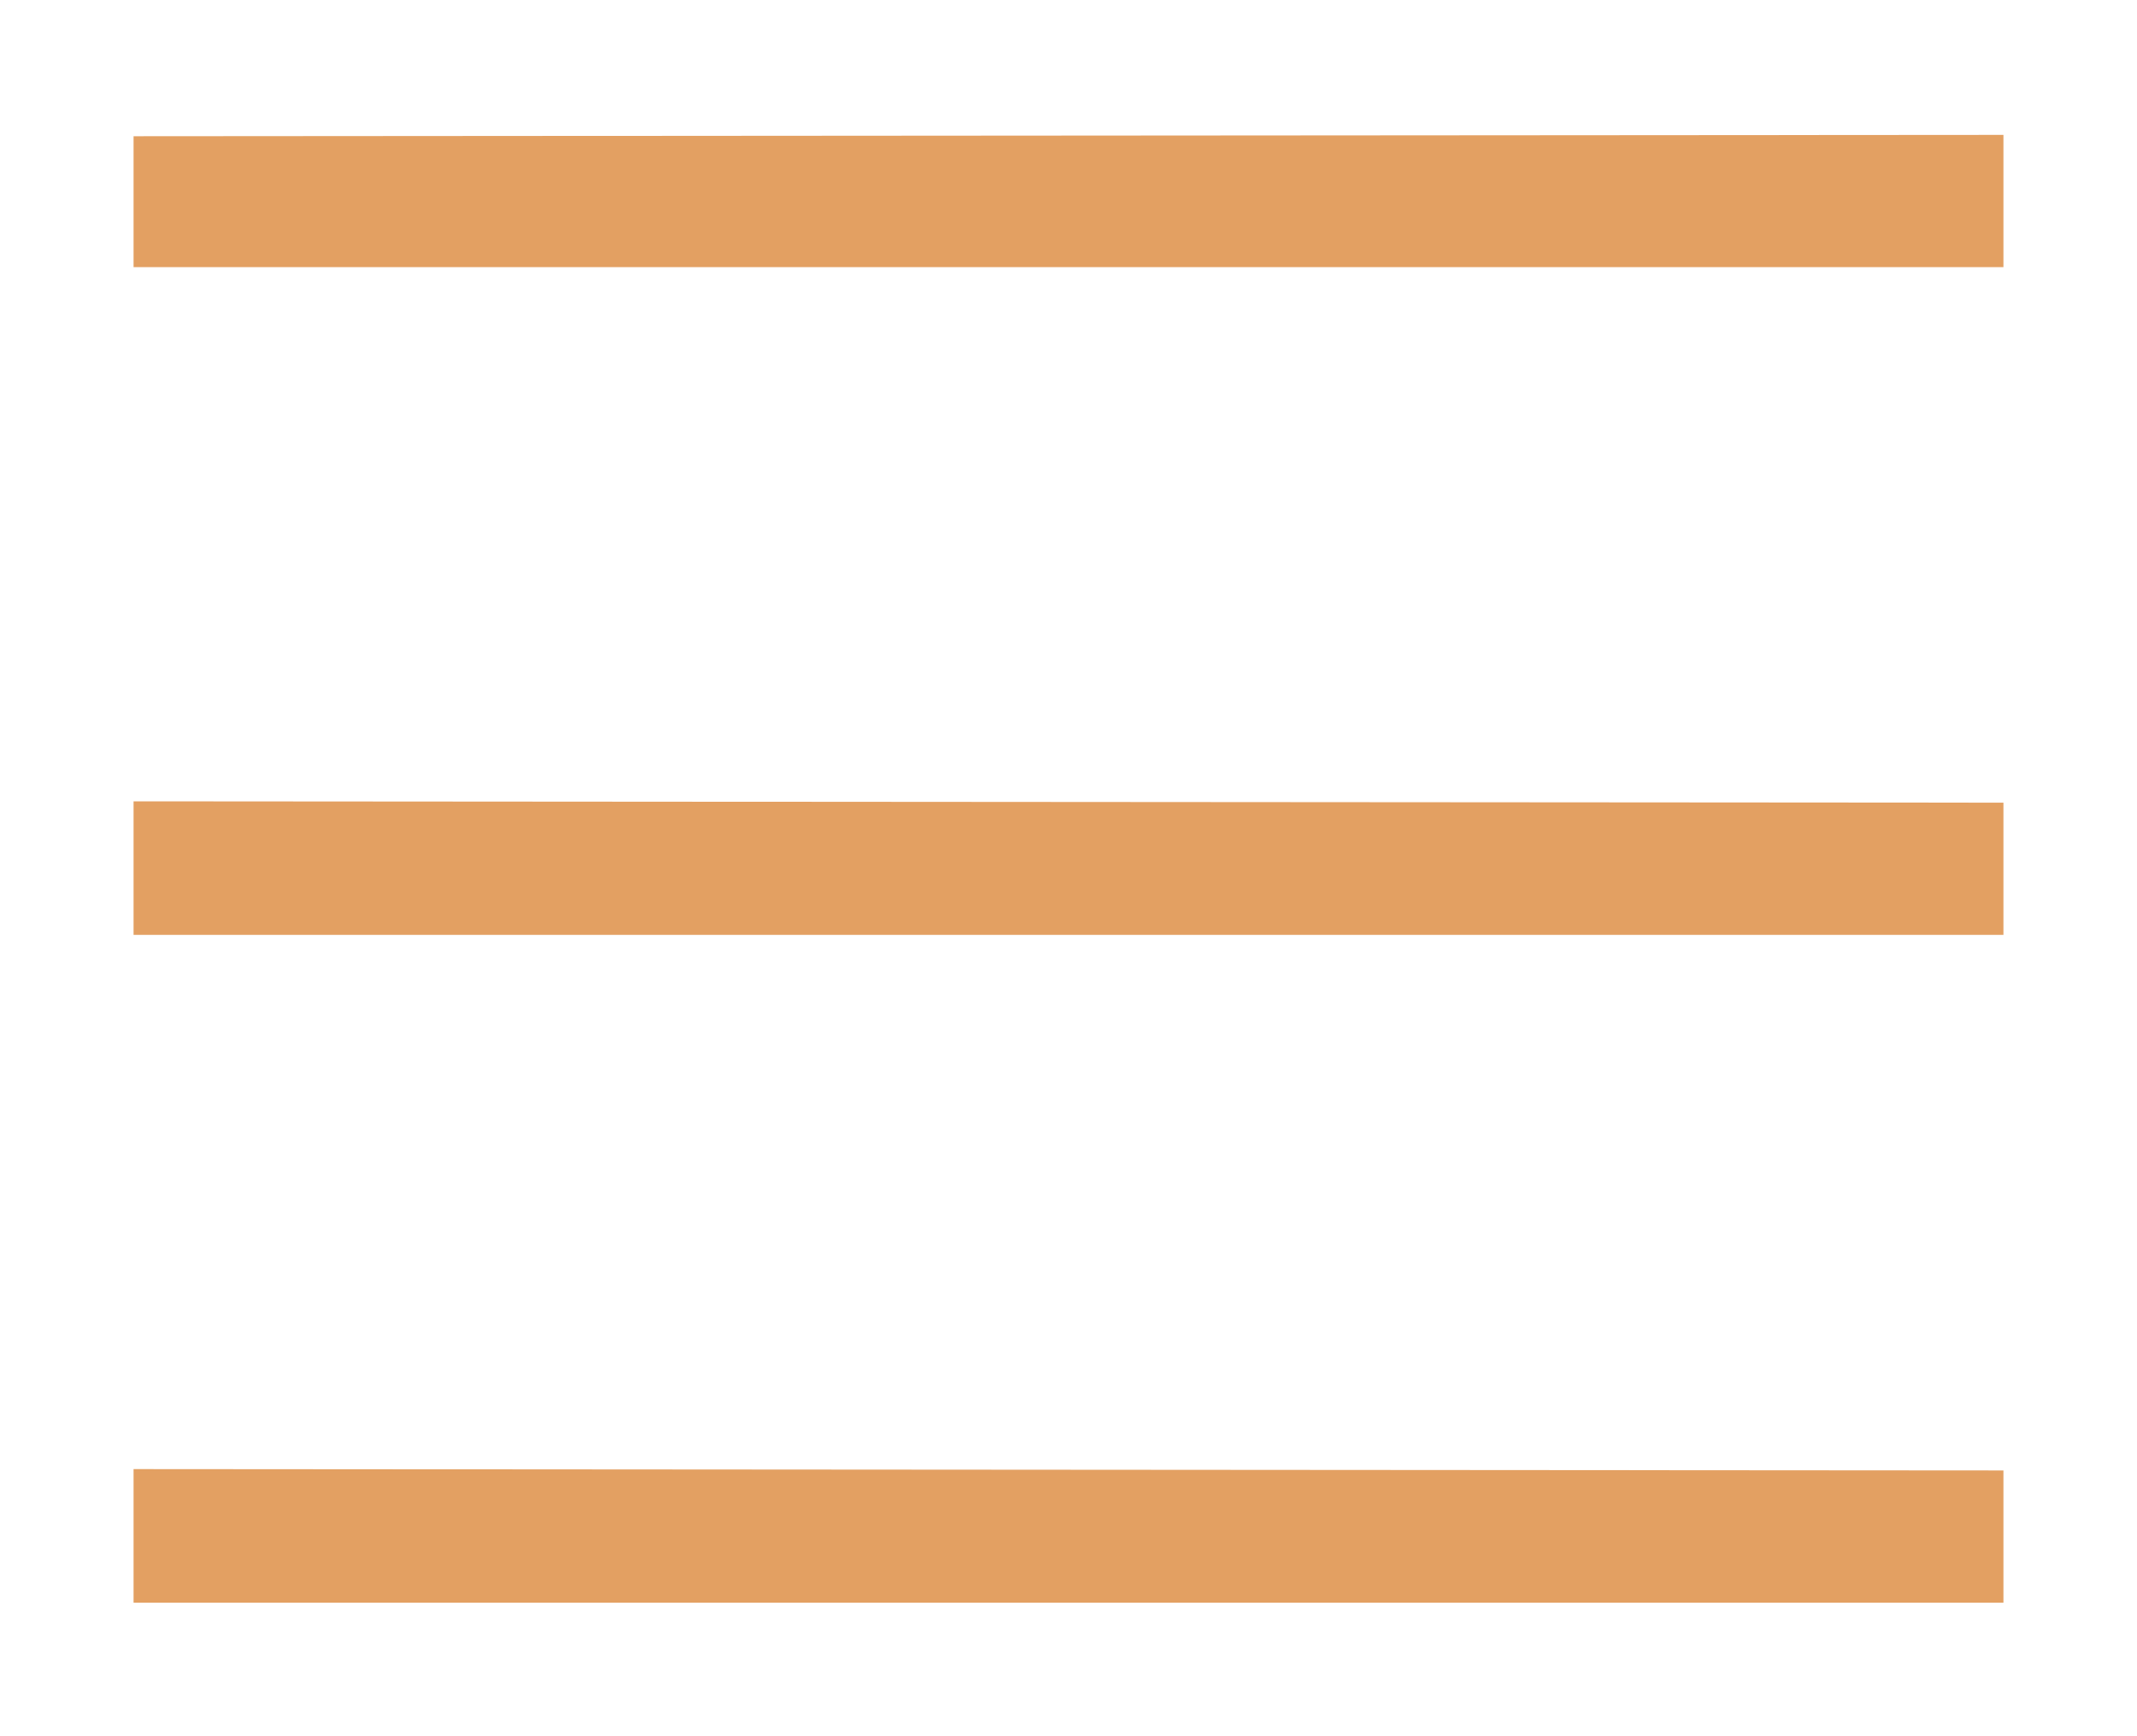 <svg xmlns="http://www.w3.org/2000/svg" xmlns:xlink="http://www.w3.org/1999/xlink" width="16" height="13" viewBox="0 0 16 13"><defs><path id="2enqa" d="M1827 41.01V42h-14v-.98zm0 10V52h-14V51zm0-5V47h-14V46z"/></defs><g><g transform="translate(-1812 -40)"><use fill="#e3a062" xlink:href="#2enqa"/></g></g></svg>